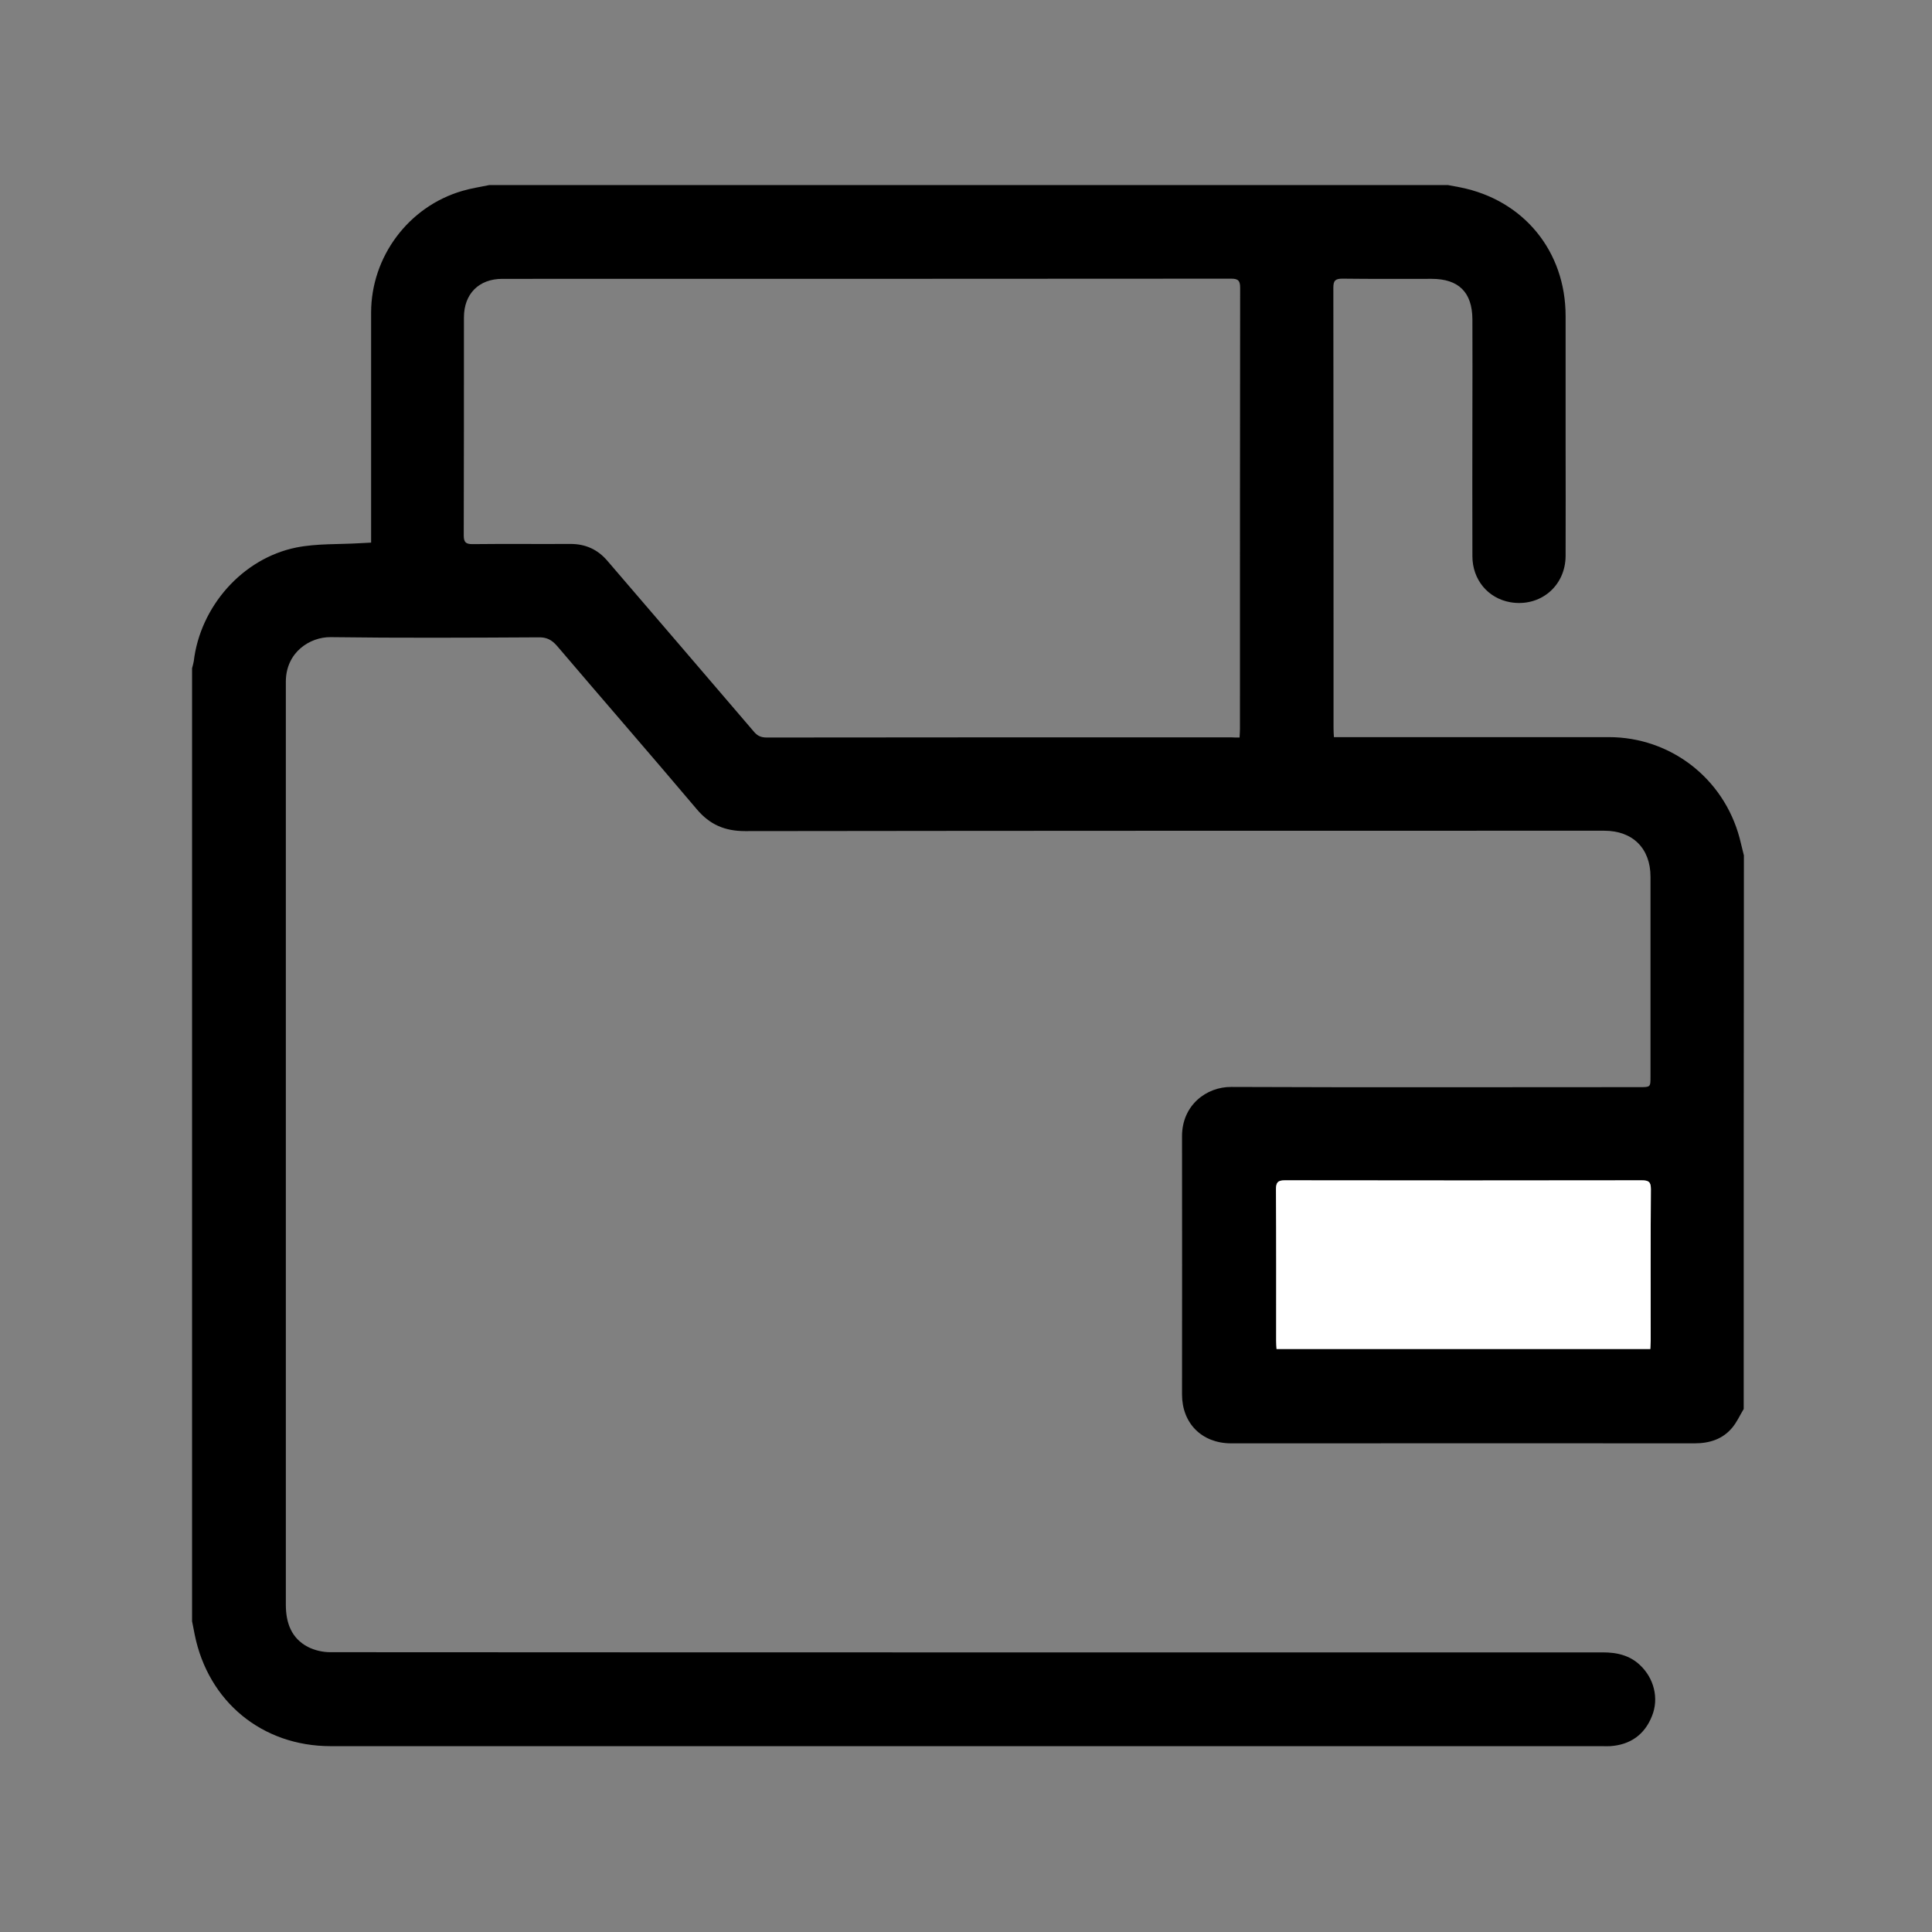 <?xml version="1.0" encoding="utf-8"?>
<!-- Generator: Adobe Illustrator 21.0.0, SVG Export Plug-In . SVG Version: 6.00 Build 0)  -->
<svg version="1.0" id="图层_1" xmlns="http://www.w3.org/2000/svg" xmlns:xlink="http://www.w3.org/1999/xlink" x="0px" y="0px"
	 viewBox="0 0 1024 1024" style="enable-background:new 0 0 1024 1024;" xml:space="preserve">
<rect x="0" y="0" width="1024" height="1024" fill="#808080" stroke="none"/>
<style type="text/css">
	.st0{fill:#FFFFFF;}
</style>
<g>
	<path d="M924.2,746.8c-2,3.3-3.6,6.9-6,9.8c-5.1,6.2-12.1,8.4-20,8.4c-71.6-0.1-143.3,0-214.9,0c-10.3,0-20.7,0-31,0
		c-15.3-0.1-25.8-10.6-25.8-25.9c0-45.6,0.1-91.3,0-136.9c0-16.5,13-26.2,26.1-26.1c72.2,0.3,144.3,0.1,216.5,0.1
		c5.7,0,5.7,0,5.7-5.6c0-35.3,0-70.6,0-105.9c0-15-9.4-24.4-24.5-24.4c-151.8,0-303.6,0-455.4,0.2c-10.7,0-18.7-3.4-25.6-11.6
		c-24.5-29-49.5-57.7-74.1-86.6c-2.8-3.2-5.5-4.6-9.8-4.5c-36.7,0.2-73.5,0.4-110.2-0.1c-10.8-0.1-23.5,7.8-23.7,23.3
		c0,0.8,0,1.6,0,2.3c0,162.4,0,324.8,0,487.2c0,9.6,2.9,17.8,11.7,22.4c3.5,1.8,7.9,2.8,11.8,2.8c136.2,0.1,272.3,0.1,408.5,0.1
		c88.7,0,177.4,0,266.1,0c7.3,0,14.1,1.5,19.6,6.7c7.4,6.9,10.2,17.6,6.4,27c-3.9,9.9-11.5,15.3-22.2,16c-1.4,0.1-2.8,0-4.3,0
		c-224.6,0-449.2,0-673.8,0c-36.3,0-64.9-23.5-72.1-59.1c-0.5-2.4-0.9-4.8-1.4-7.1c0-168.4,0-336.7,0-505.1c0.3-1.2,0.7-2.5,0.9-3.7
		c3.4-28.9,25.7-54.5,54.3-60.3c11-2.2,22.6-1.6,33.9-2.3c1.9-0.1,3.7-0.2,5.8-0.3c0-2,0-3.5,0-5.1c0-38.9,0-77.8,0-116.8
		c0-29.6,19.8-56.2,48.3-64.5c4.7-1.4,9.5-2.1,14.3-3.1c169.4,0,338.8,0,508.2,0c2.1,0.4,4.3,0.8,6.4,1.2
		c33.7,6.7,55.9,33.9,55.9,68.2c0,22.1,0,44.2,0,66.3c0,20.3,0.1,40.6,0,60.9c-0.1,16.1-13.6,27.2-29.3,24.5
		c-11.9-2.1-20.1-12-20.1-24.4c-0.1-25.1,0-50.2,0-75.2c0-16.8,0.1-33.6,0-50.4c-0.1-14.3-7.3-21.4-21.6-21.4
		c-15.8,0-31.5,0.1-47.3-0.1c-3.7,0-4.8,1-4.8,4.7c0.1,77.9,0.1,155.9,0.1,233.8c0,1.4,0.1,2.7,0.2,4.5c2,0,3.7,0,5.3,0
		c46.8,0,93.6,0,140.4,0c32.6,0,60.8,21.7,69.3,53.4c0.8,3.1,1.5,6.2,2.3,9.3C924.2,551.3,924.2,649.1,924.2,746.8z M657,390.9
		c0.1-2.1,0.2-3.4,0.2-4.8c0-77.8,0-155.7,0.1-233.5c0-3.6-0.8-4.9-4.7-4.9c-128.8,0.1-257.6,0.1-386.4,0.1
		c-12.4,0-20.3,8-20.3,20.4c0,38.5,0,77.1-0.1,115.6c0,3.6,1.1,4.6,4.6,4.6c17.3-0.2,34.7,0,52-0.1c7.9,0,14.3,2.9,19.4,8.8
		c25.9,30.2,51.9,60.4,77.7,90.6c1.9,2.3,3.8,3.2,6.9,3.2c82-0.1,164-0.1,245.9-0.1C653.7,390.9,655.1,390.9,657,390.9z M874.7,715
		c0.1-1.6,0.2-3,0.2-4.4c0-26.8-0.1-53.5,0.1-80.3c0-3.8-1.1-4.7-4.8-4.7c-63.1,0.1-126.1,0.1-189.2,0c-3.8,0-4.7,1.1-4.7,4.8
		c0.1,26.8,0.1,53.5,0.1,80.3c0,1.4,0.1,2.8,0.2,4.3C742.7,715,808.5,715,874.7,715z"/>
	<path class="st0" d="M874.7,715c-66.1,0-132,0-198.1,0c-0.1-1.6-0.2-2.9-0.2-4.3c0-26.8,0.1-53.5-0.1-80.3c0-3.7,1-4.8,4.7-4.8
		c63.1,0.1,126.1,0.1,189.2,0c3.7,0,4.8,0.9,4.8,4.7c-0.2,26.8-0.1,53.5-0.1,80.3C874.9,712,874.7,713.4,874.7,715z"/>
</g>
</svg>
